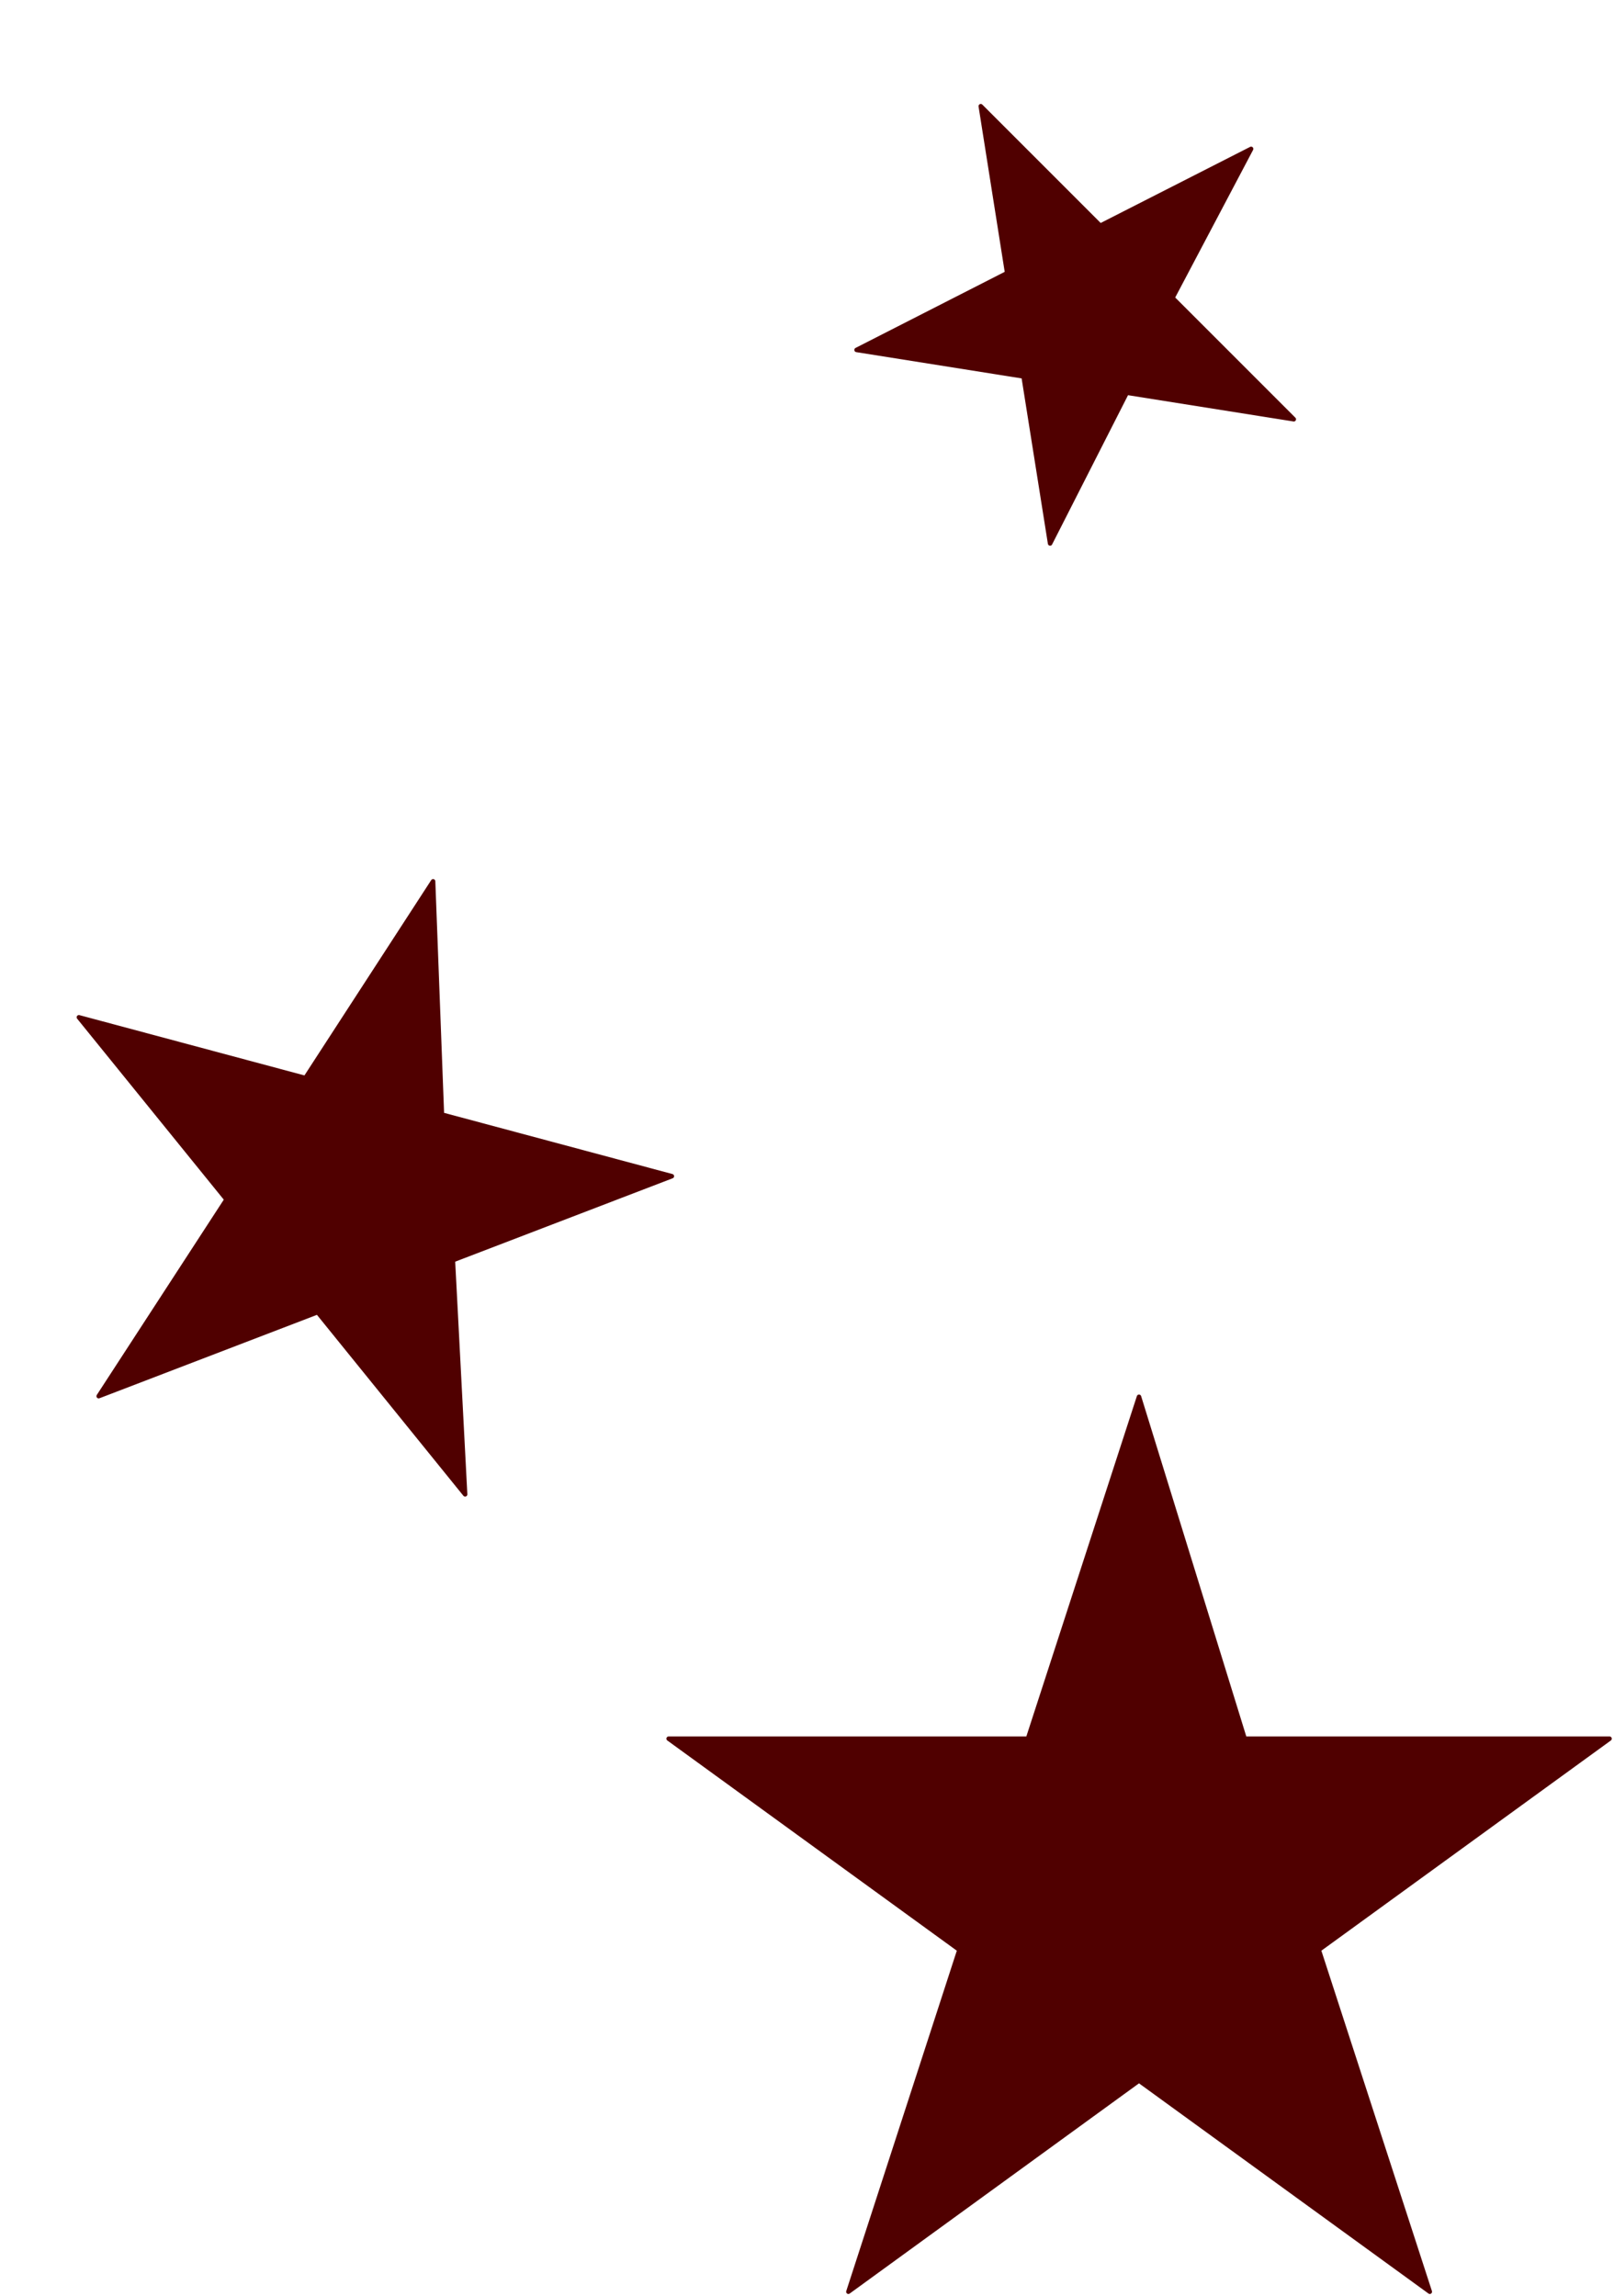 <?xml version="1.0" encoding="UTF-8" standalone="no"?>
<!DOCTYPE svg PUBLIC "-//W3C//DTD SVG 1.0//EN" "http://www.w3.org/TR/2001/REC-SVG-20010904/DTD/svg10.dtd">
<!-- Создано Microsoft Visio 11.0, Экспорт SVG, версия 1.0 dazed.svg Страница-1 -->
<svg xmlns="http://www.w3.org/2000/svg" xmlns:xlink="http://www.w3.org/1999/xlink" xmlns:ev="http://www.w3.org/2001/xml-events"
		xmlns:v="http://schemas.microsoft.com/visio/2003/SVGExtensions/" width="1.207in" height="1.717in"
		viewBox="0 0 86.915 123.641" xml:space="preserve" color-interpolation-filters="sRGB" class="st2">
	<v:documentProperties v:langID="1033" v:metric="true" v:viewMarkup="false"/>

	<style type="text/css">
	<![CDATA[
		.st1 {fill:#500000;stroke:#500000;stroke-linecap:round;stroke-linejoin:round;stroke-width:0.24}
		.st2 {fill:none;fill-rule:evenodd;font-size:12;overflow:visible;stroke-linecap:square;stroke-miterlimit:3}
	]]>
	</style>

	<g v:mID="0" v:index="1" v:groupContext="foregroundPage">
		<title>Страница-1</title>
		<v:pageProperties v:drawingScale="0.0393701" v:pageScale="0.0393701" v:drawingUnits="24" v:shadowOffsetX="8.50394"
				v:shadowOffsetY="-8.50394"/>
		<g id="shape1-1" v:mID="1" v:groupContext="shape" transform="translate(37.246,-0.24)">
			<title>Пятиконечная звезда</title>
			<v:userDefs>
				<v:ud v:nameU="visVersion" v:val="VT0(14):26"/>
			</v:userDefs>
			<path d="M29.78 93.86 L24.09 75.45 L18.11 93.86 L-1.24 93.86 L14.42 105.23 L8.44 123.64 L24.09 112.27 L39.75 123.64 L33.77
						 105.23 L49.43 93.86 L29.78 93.86 Z" class="st1"/>
		</g>
		<g id="shape2-3" v:mID="2" v:groupContext="shape" transform="translate(32.001,-45.673) rotate(15)">
			<title>Пятиконечная звезда.2</title>
			<v:userDefs>
				<v:ud v:nameU="visVersion" v:val="VT0(14):26"/>
			</v:userDefs>
			<path d="M19.43 104.21 L15.72 92.2 L11.82 104.21 L-0.81 104.21 L9.41 111.63 L5.5 123.64 L15.72 116.22 L25.93 123.64 L22.03
						 111.63 L32.25 104.21 L19.43 104.21 Z" class="st1"/>
		</g>
		<g id="shape3-5" v:mID="3" v:groupContext="shape" transform="translate(130.745,-71.392) rotate(45)">
			<title>Пятиконечная звезда.3</title>
			<v:userDefs>
				<v:ud v:nameU="visVersion" v:val="VT0(14):26"/>
			</v:userDefs>
			<path d="M14.02 109.63 L11.34 100.96 L8.52 109.63 L-0.58 109.63 L6.78 114.98 L3.97 123.64 L11.34 118.29 L18.71 123.64
						 L15.89 114.98 L23.26 109.63 L14.02 109.63 Z" class="st1"/>
		</g>
	</g>
</svg>
